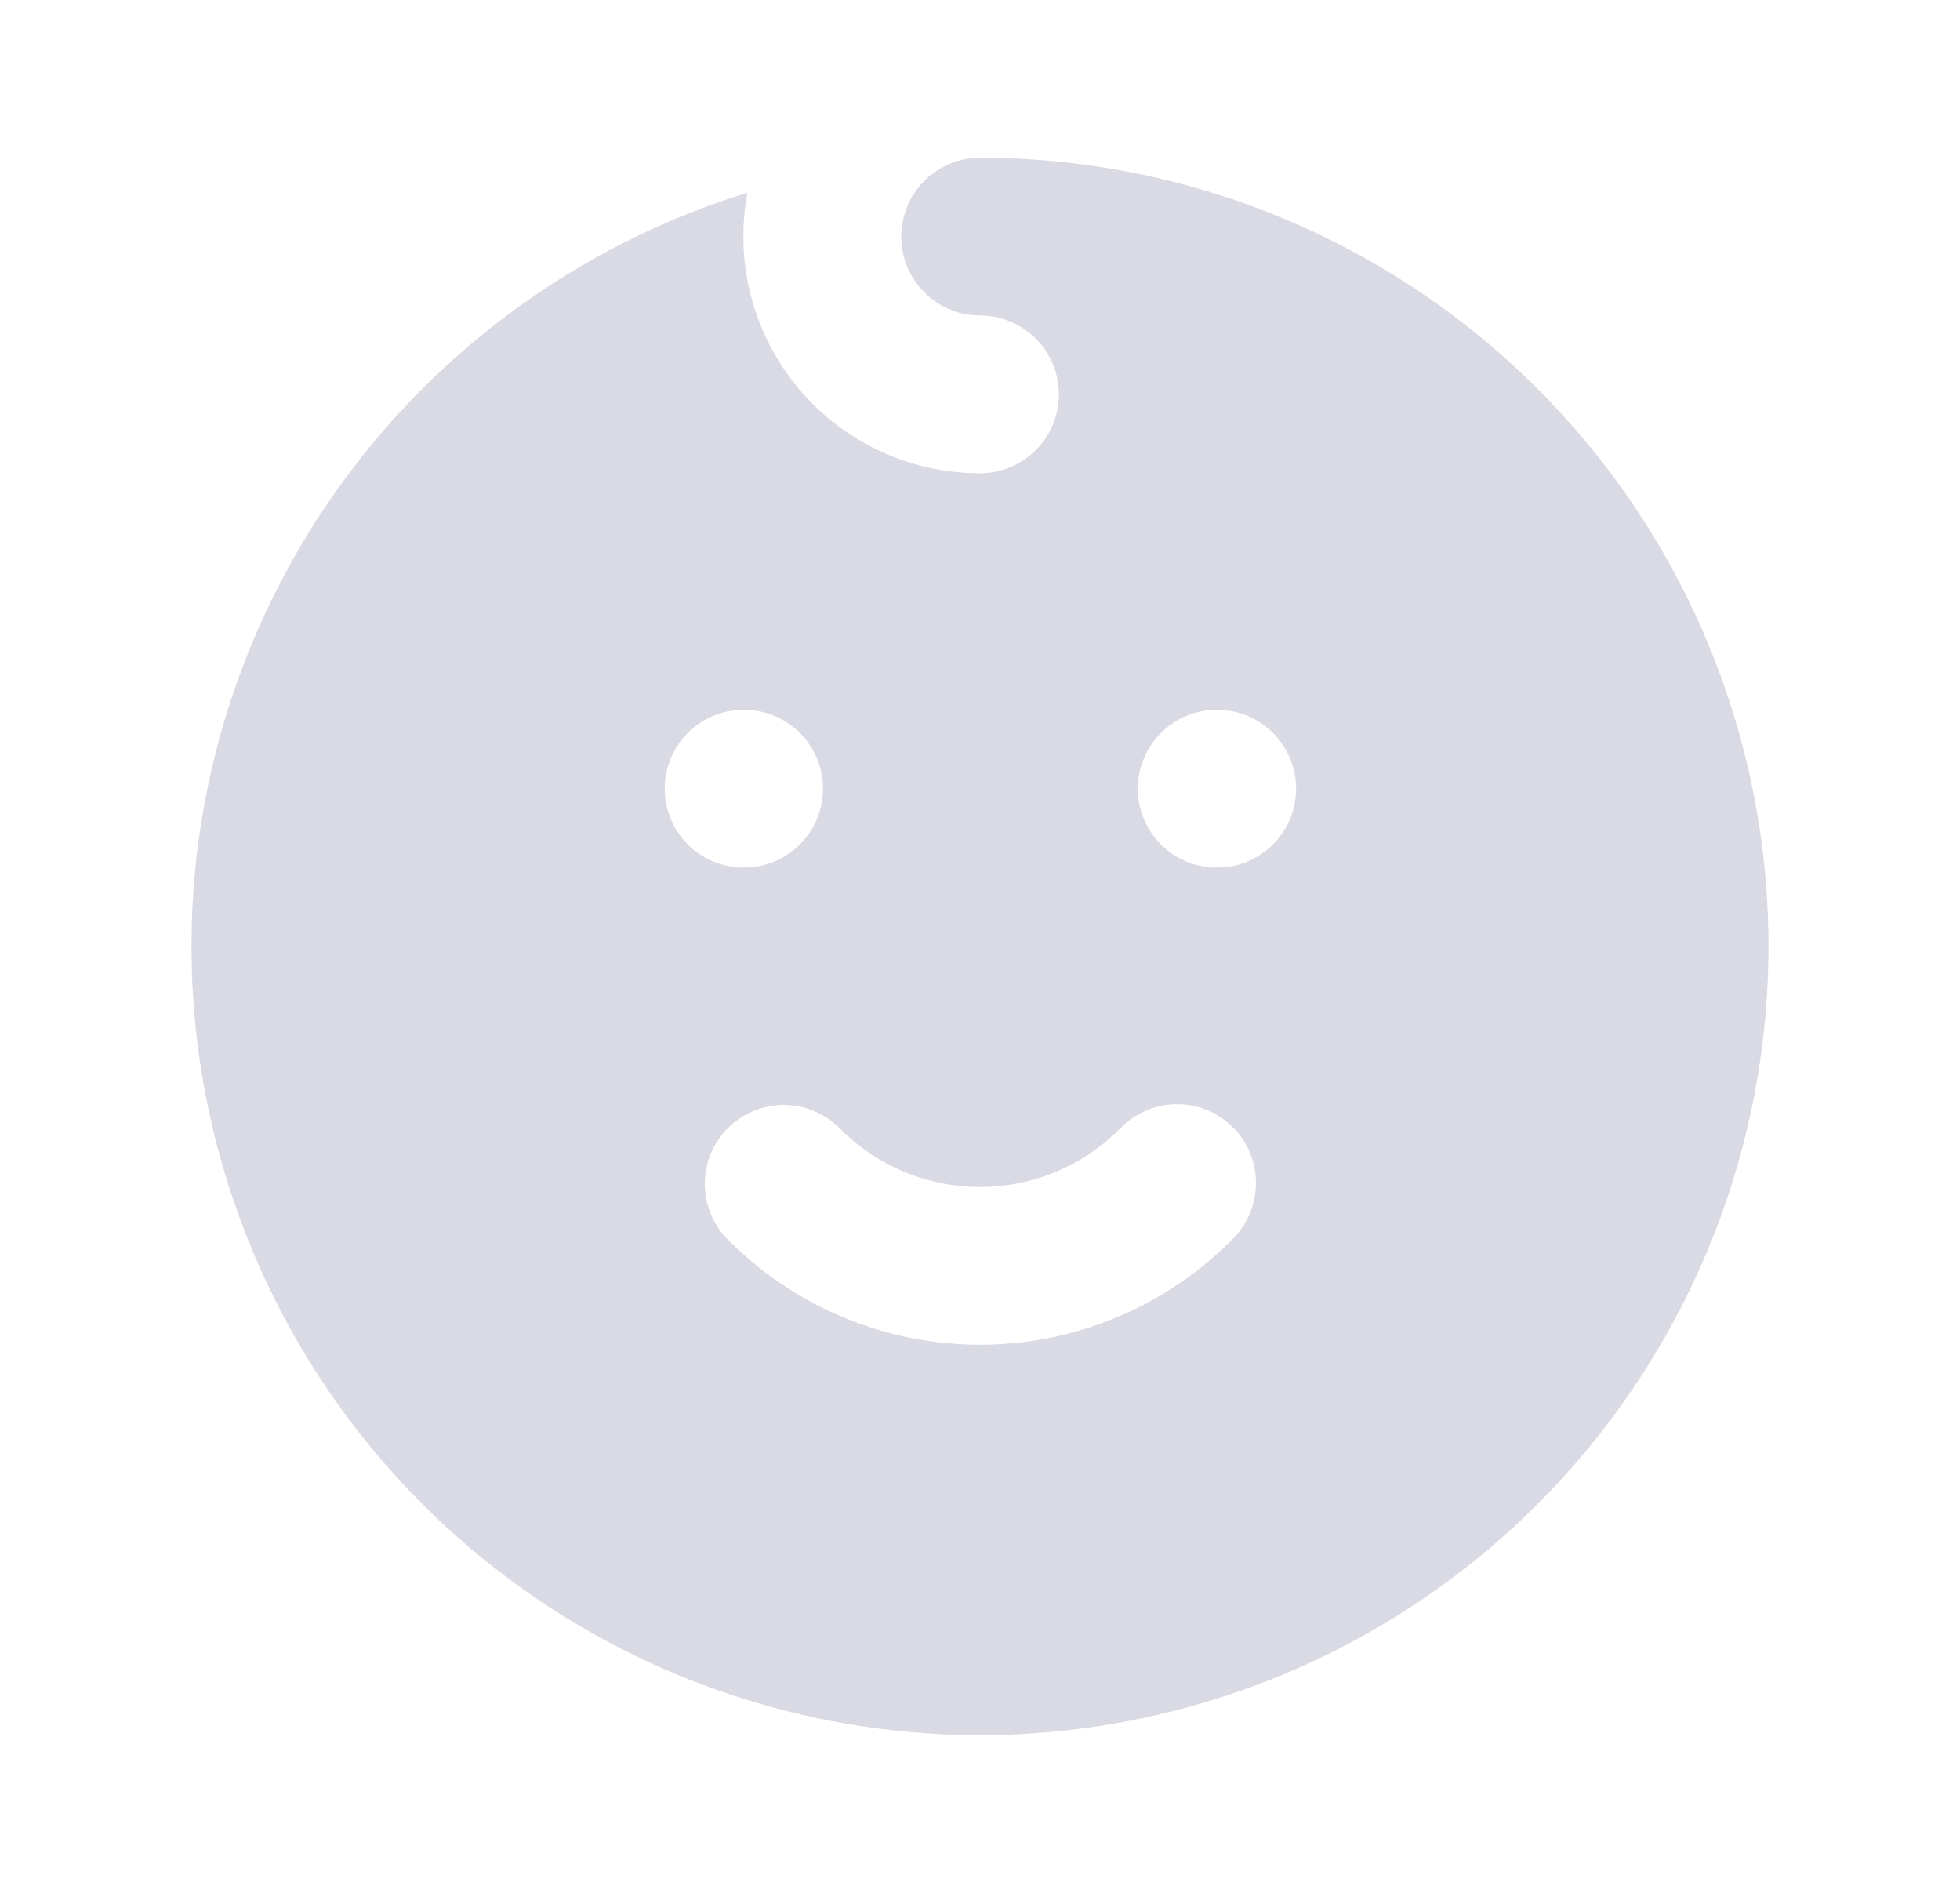 <svg width="29" height="28" viewBox="0 0 29 28" fill="none" xmlns="http://www.w3.org/2000/svg">
<g id="tabler-icon-mood-kid-filled">
<path id="Vector" d="M20.333 3.897C22.093 4.913 23.557 6.371 24.58 8.126C25.603 9.882 26.149 11.874 26.166 13.906C26.182 15.938 25.668 17.939 24.673 19.71C23.679 21.482 22.239 22.964 20.496 24.008C18.753 25.052 16.767 25.623 14.736 25.664C12.704 25.706 10.697 25.215 8.913 24.242C7.13 23.27 5.631 21.848 4.565 20.117C3.5 18.387 2.905 16.409 2.839 14.378L2.833 14L2.839 13.622C2.918 11.194 3.752 8.852 5.225 6.921C6.699 4.99 8.739 3.568 11.059 2.851C10.964 3.357 10.981 3.878 11.11 4.376C11.239 4.874 11.476 5.338 11.805 5.734C12.133 6.13 12.545 6.449 13.011 6.668C13.477 6.887 13.985 7 14.5 7C14.809 7 15.106 6.877 15.325 6.658C15.544 6.44 15.667 6.143 15.667 5.833C15.667 5.524 15.544 5.227 15.325 5.008C15.106 4.79 14.809 4.667 14.5 4.667L14.363 4.659C14.068 4.623 13.797 4.477 13.607 4.249C13.416 4.021 13.319 3.728 13.337 3.432C13.354 3.135 13.484 2.856 13.7 2.652C13.916 2.448 14.203 2.334 14.5 2.333C16.514 2.333 18.528 2.855 20.333 3.897ZM18.233 16.667C18.012 16.45 17.714 16.331 17.405 16.334C17.096 16.337 16.8 16.462 16.584 16.683C16.312 16.961 15.988 17.181 15.63 17.331C15.272 17.482 14.888 17.559 14.5 17.559C14.112 17.559 13.728 17.482 13.37 17.331C13.012 17.181 12.688 16.961 12.416 16.683C12.199 16.468 11.905 16.346 11.598 16.345C11.292 16.344 10.997 16.464 10.778 16.679C10.559 16.893 10.434 17.186 10.428 17.492C10.423 17.799 10.539 18.095 10.75 18.317C11.239 18.816 11.822 19.212 12.466 19.482C13.11 19.753 13.802 19.892 14.5 19.892C15.198 19.892 15.89 19.753 16.534 19.482C17.177 19.212 17.761 18.816 18.25 18.317C18.466 18.096 18.586 17.798 18.583 17.488C18.58 17.179 18.454 16.884 18.233 16.667ZM11.012 10.5L10.863 10.508C10.568 10.543 10.297 10.69 10.107 10.918C9.916 11.146 9.819 11.438 9.837 11.735C9.854 12.032 9.984 12.311 10.2 12.515C10.416 12.719 10.703 12.833 11 12.833L11.148 12.825C11.443 12.79 11.714 12.643 11.905 12.415C12.096 12.188 12.192 11.895 12.175 11.598C12.158 11.302 12.027 11.023 11.811 10.818C11.595 10.614 11.309 10.5 11.012 10.5ZM18.012 10.5L17.863 10.508C17.568 10.543 17.297 10.69 17.107 10.918C16.916 11.146 16.819 11.438 16.837 11.735C16.854 12.032 16.984 12.311 17.2 12.515C17.416 12.719 17.703 12.833 18 12.833L18.148 12.825C18.443 12.79 18.714 12.643 18.905 12.415C19.096 12.188 19.192 11.895 19.175 11.598C19.157 11.302 19.027 11.023 18.811 10.818C18.595 10.614 18.309 10.5 18.012 10.5Z" fill="#D9DAE3"/>
</g>
</svg>
